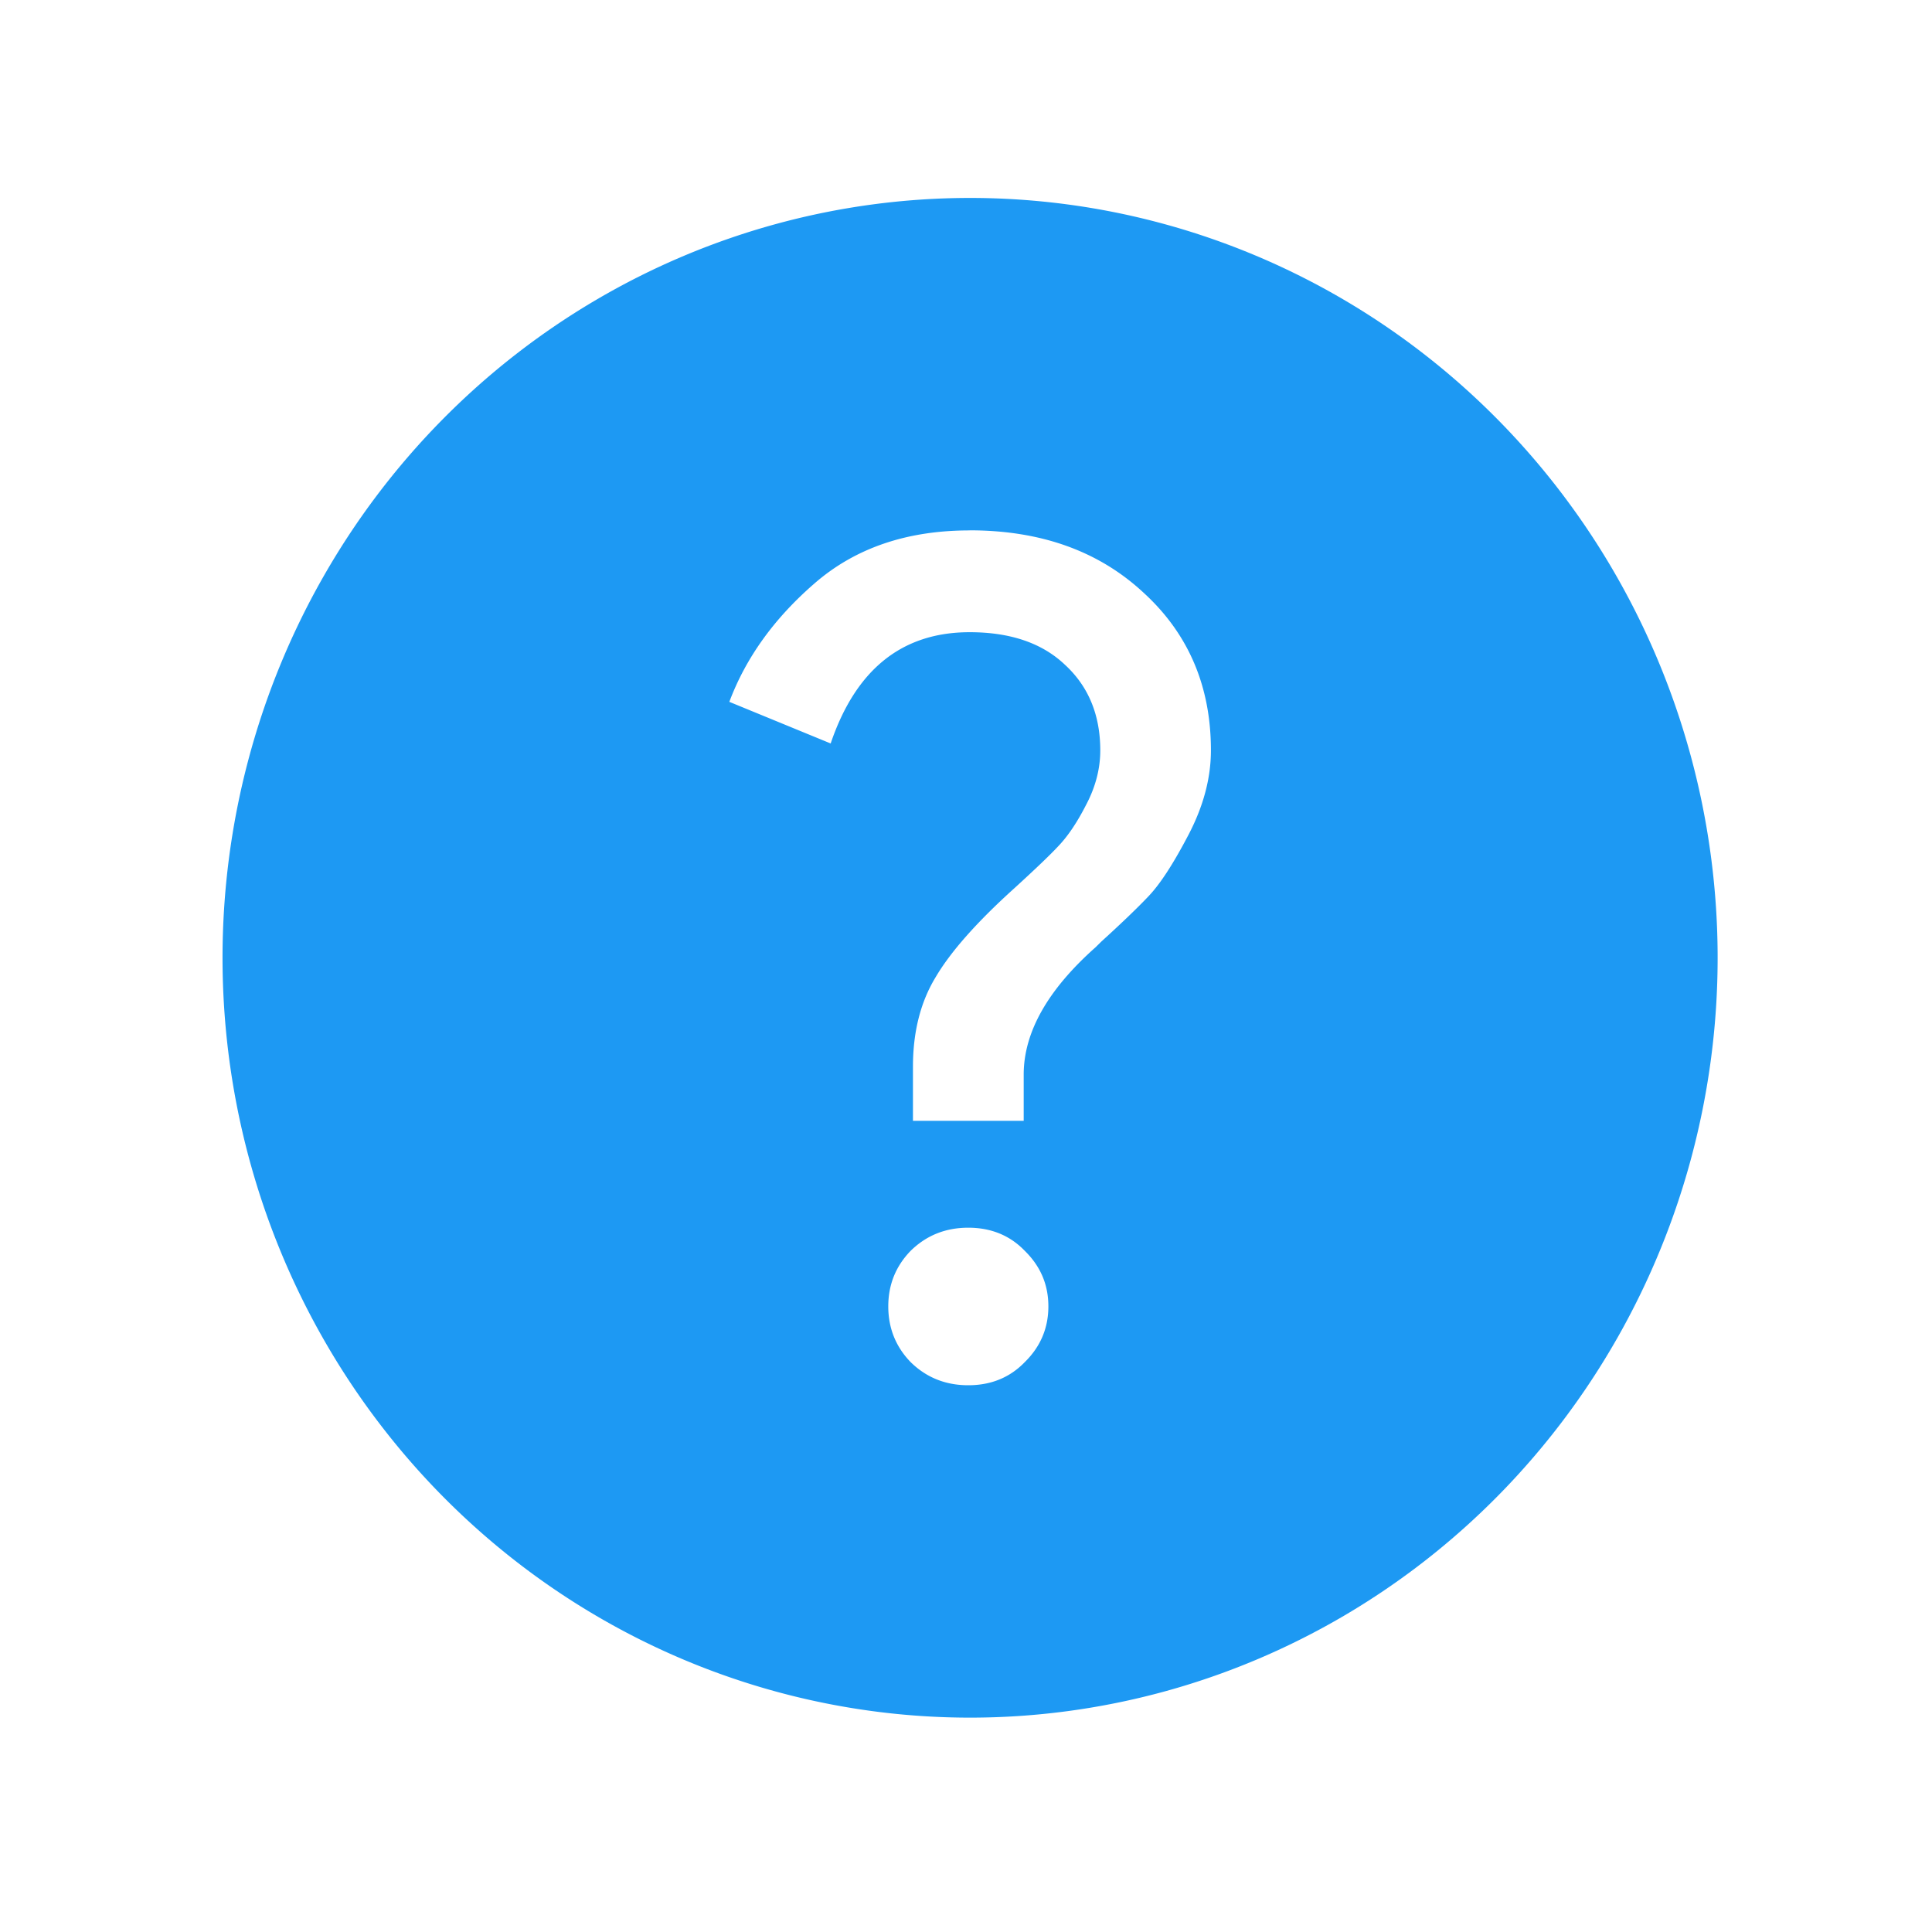 <?xml version="1.0" encoding="UTF-8" standalone="no"?>
<svg
   xmlns:dc="http://purl.org/dc/elements/1.1/"
   xmlns:cc="http://creativecommons.org/ns#"
   xmlns:rdf="http://www.w3.org/1999/02/22-rdf-syntax-ns#"
   xmlns:svg="http://www.w3.org/2000/svg"
   xmlns="http://www.w3.org/2000/svg"
   xmlns:sodipodi="http://sodipodi.sourceforge.net/DTD/sodipodi-0.dtd"
   xmlns:inkscape="http://www.inkscape.org/namespaces/inkscape"
   viewBox="0 0 22 22"
   version="1.1"
   id="svg6"
   sodipodi:docname="help-faq.svg"
   inkscape:version="0.92.4 5da689c313, 2019-01-14">
  <sodipodi:namedview
     pagecolor="#ffffff"
     bordercolor="#666666"
     borderopacity="1"
     objecttolerance="10"
     gridtolerance="10"
     guidetolerance="10"
     inkscape:pageopacity="0"
     inkscape:pageshadow="2"
     inkscape:window-width="1366"
     inkscape:window-height="703"
     id="namedview8"
     showgrid="false"
     inkscape:zoom="10.727273"
     inkscape:cx="11"
     inkscape:cy="11"
     inkscape:window-x="0"
     inkscape:window-y="0"
     inkscape:window-maximized="1"
     inkscape:current-layer="svg6" />
  <defs
     id="defs3051">
    <style
       type="text/css"
       id="current-color-scheme">
     .ColorScheme-Text {
       color:#f2f2f2;
     }
     </style>
  </defs>
  <path
     style="color:#f2f2f2;fill:#1d99f3;fill-opacity:1;stroke:none;stroke-width:1.073"
     d="M 11.047,2.254 A 8.513,8.653 0 0 0 2.534,10.907 8.513,8.653 0 0 0 11.047,19.559 8.513,8.653 0 0 0 19.559,10.907 8.513,8.653 0 0 0 11.047,2.254 Z m -0.006,3.785 c 0.813,0 1.473,0.237 1.983,0.712 0.509,0.466 0.765,1.064 0.765,1.793 0,0.317 -0.086,0.638 -0.256,0.963 -0.17,0.325 -0.321,0.559 -0.455,0.699 -0.125,0.132 -0.304,0.304 -0.536,0.515 l -0.066,0.065 c -0.545,0.484 -0.819,0.968 -0.819,1.451 v 0.526 H 10.396 V 12.147 c 0,-0.396 0.086,-0.735 0.256,-1.016 0.17,-0.29 0.469,-0.629 0.898,-1.016 0.241,-0.22 0.411,-0.382 0.509,-0.488 0.107,-0.114 0.209,-0.267 0.308,-0.461 0.107,-0.202 0.162,-0.41 0.162,-0.621 0,-0.404 -0.135,-0.73 -0.403,-0.976 -0.259,-0.246 -0.62,-0.37 -1.085,-0.37 -0.768,0 -1.296,0.423 -1.582,1.267 L 8.305,7.992 C 8.493,7.49 8.816,7.042 9.272,6.646 9.736,6.241 10.326,6.04 11.04,6.04 Z m -0.015,7.941 c 0.259,0 0.475,0.088 0.644,0.264 0.179,0.176 0.268,0.385 0.268,0.632 0,0.246 -0.089,0.458 -0.268,0.634 -0.17,0.176 -0.385,0.264 -0.644,0.264 -0.259,0 -0.478,-0.088 -0.657,-0.264 -0.17,-0.176 -0.254,-0.388 -0.254,-0.634 0,-0.246 0.084,-0.456 0.254,-0.632 0.179,-0.176 0.398,-0.264 0.657,-0.264 z"
     class="ColorScheme-Text"
     id="path4"
     inkscape:connector-curvature="0" />
</svg>
